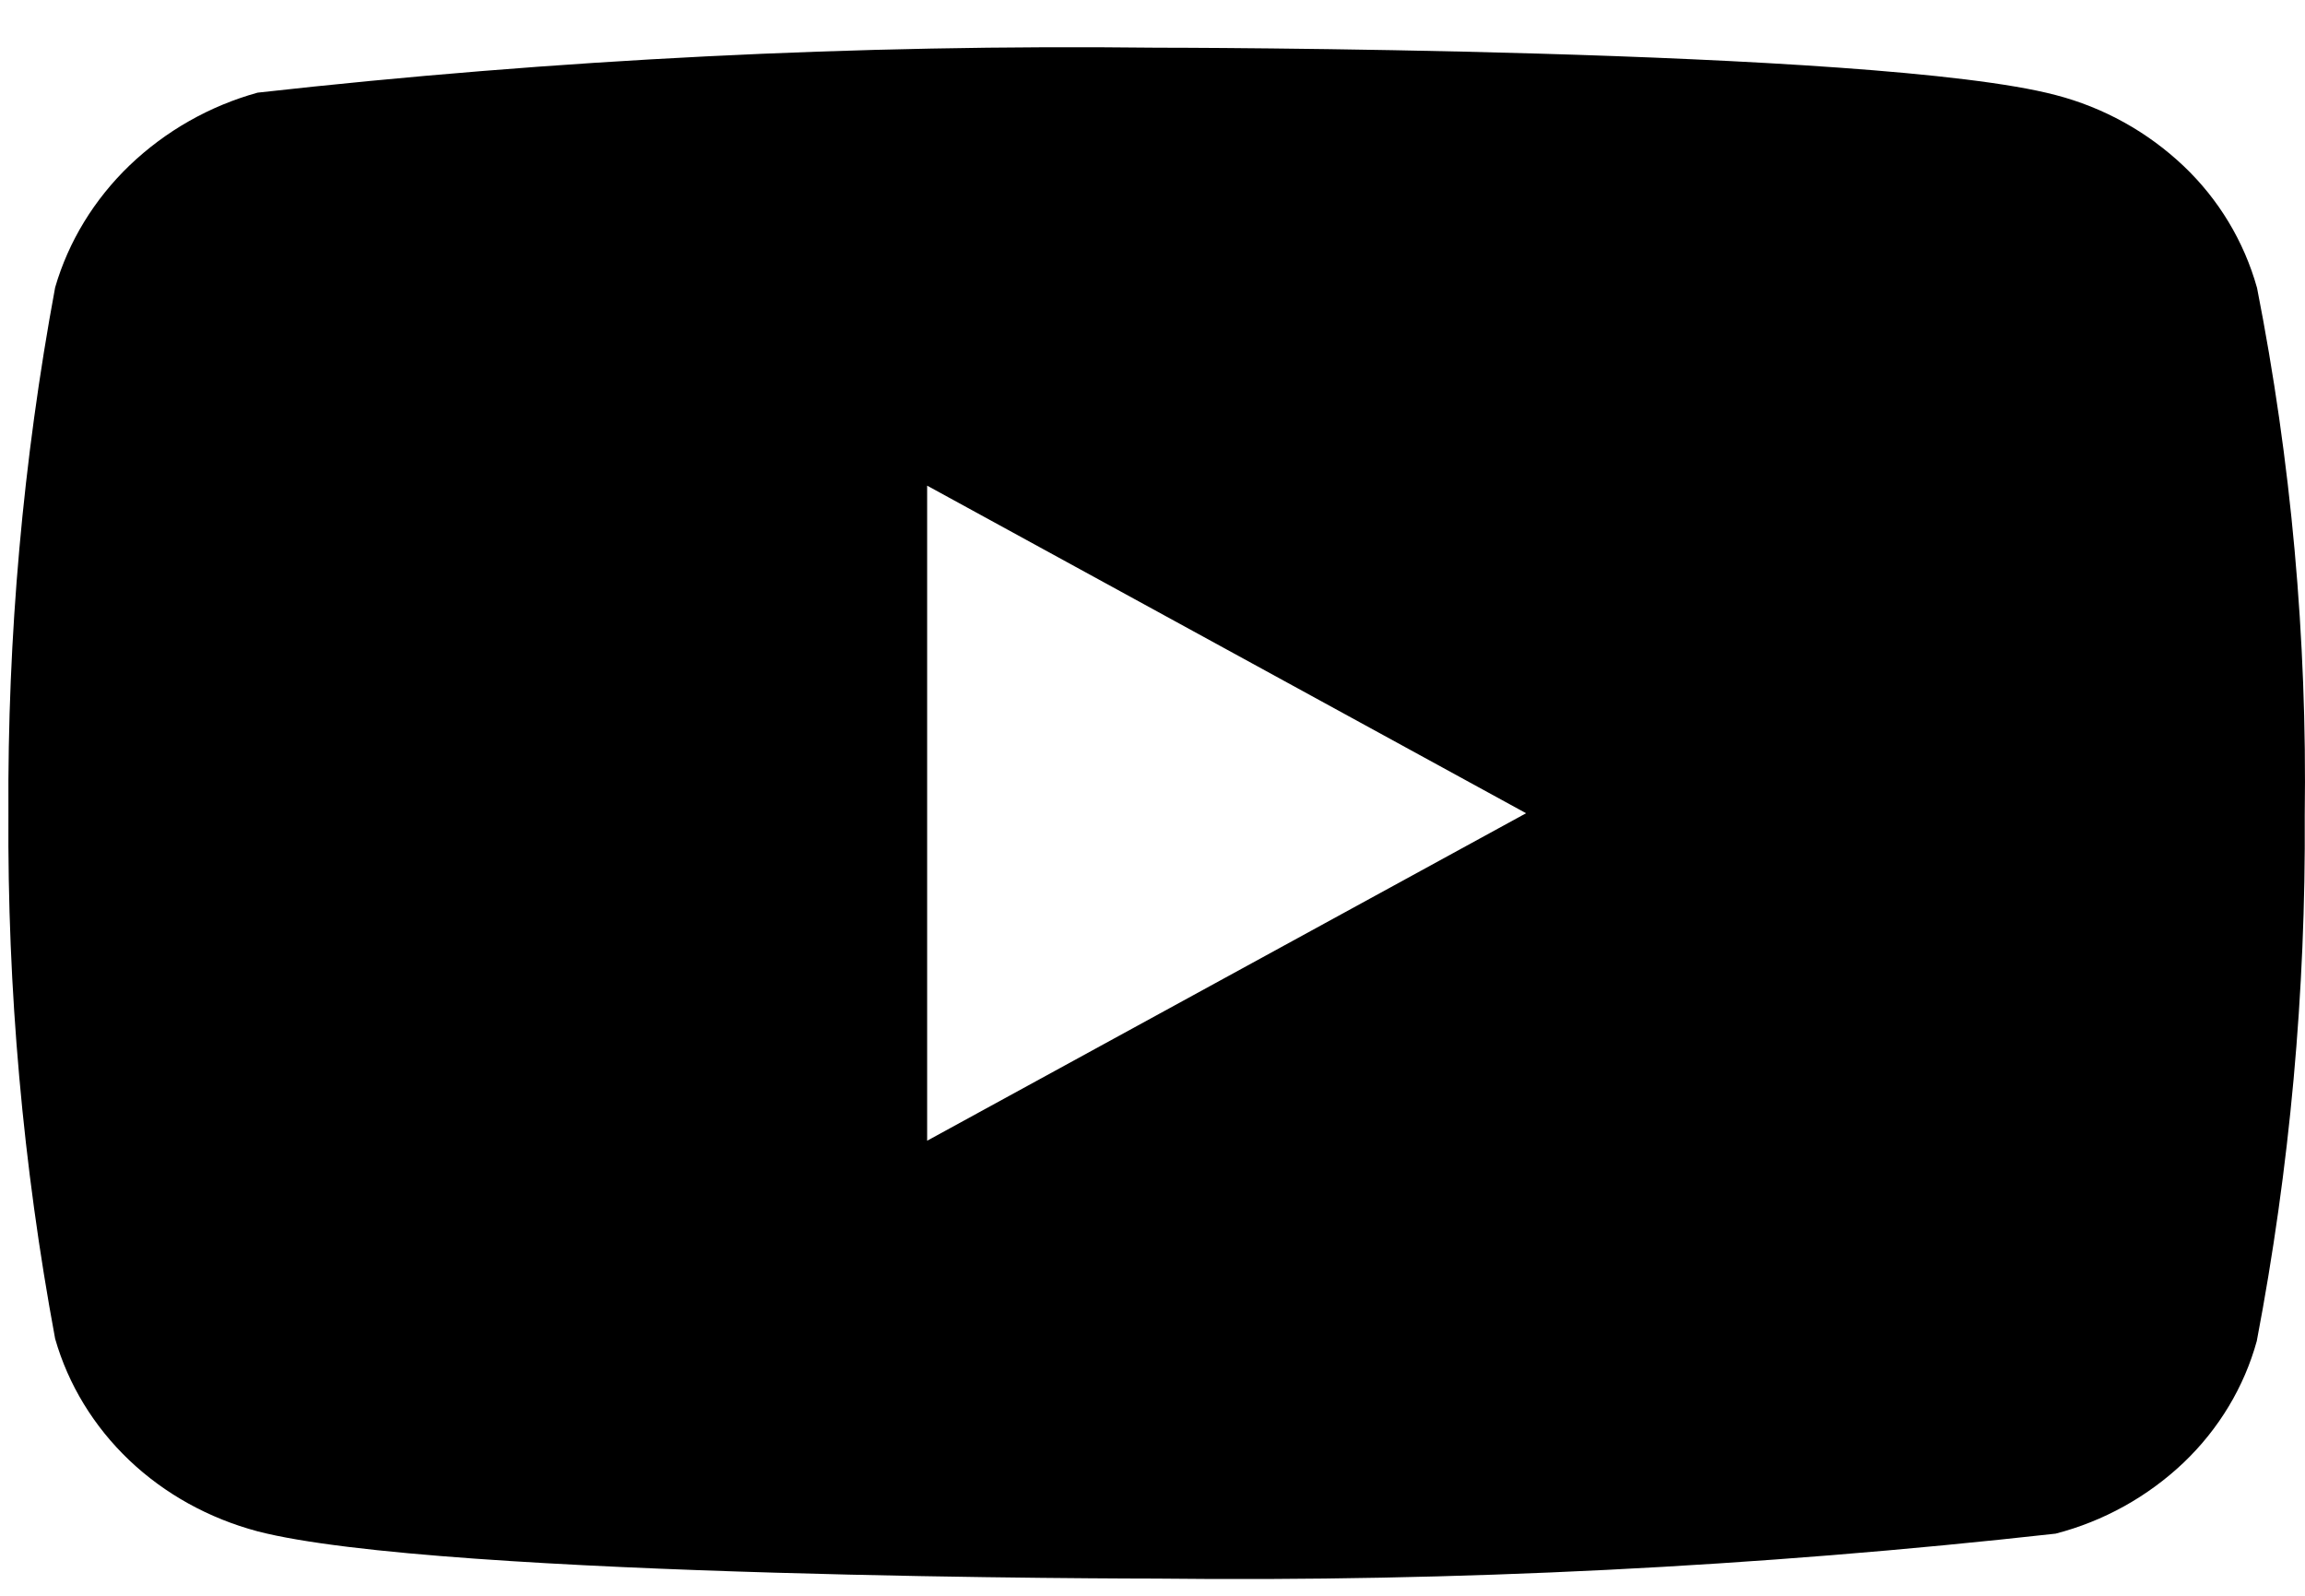 <svg width="26" height="18" viewBox="0 0 26 18" fill="none" xmlns="http://www.w3.org/2000/svg">
<path d="M25.458 3.244C25.311 2.72 25.025 2.247 24.631 1.873C24.225 1.488 23.728 1.212 23.187 1.072C21.16 0.538 13.04 0.538 13.04 0.538C9.655 0.499 6.27 0.669 2.906 1.045C2.364 1.195 1.868 1.477 1.462 1.865C1.062 2.25 0.773 2.723 0.622 3.242C0.259 5.198 0.083 7.183 0.095 9.172C0.082 11.159 0.258 13.143 0.622 15.101C0.77 15.618 1.058 16.09 1.458 16.471C1.859 16.852 2.357 17.127 2.906 17.273C4.96 17.806 13.04 17.806 13.04 17.806C16.429 17.844 19.818 17.675 23.187 17.299C23.728 17.159 24.225 16.883 24.631 16.498C25.03 16.117 25.314 15.643 25.456 15.127C25.829 13.172 26.01 11.186 25.997 9.197C26.025 7.199 25.844 5.203 25.458 3.242V3.244ZM10.458 12.867V5.478L17.214 9.173L10.458 12.867Z" fill="black"/>
</svg>
